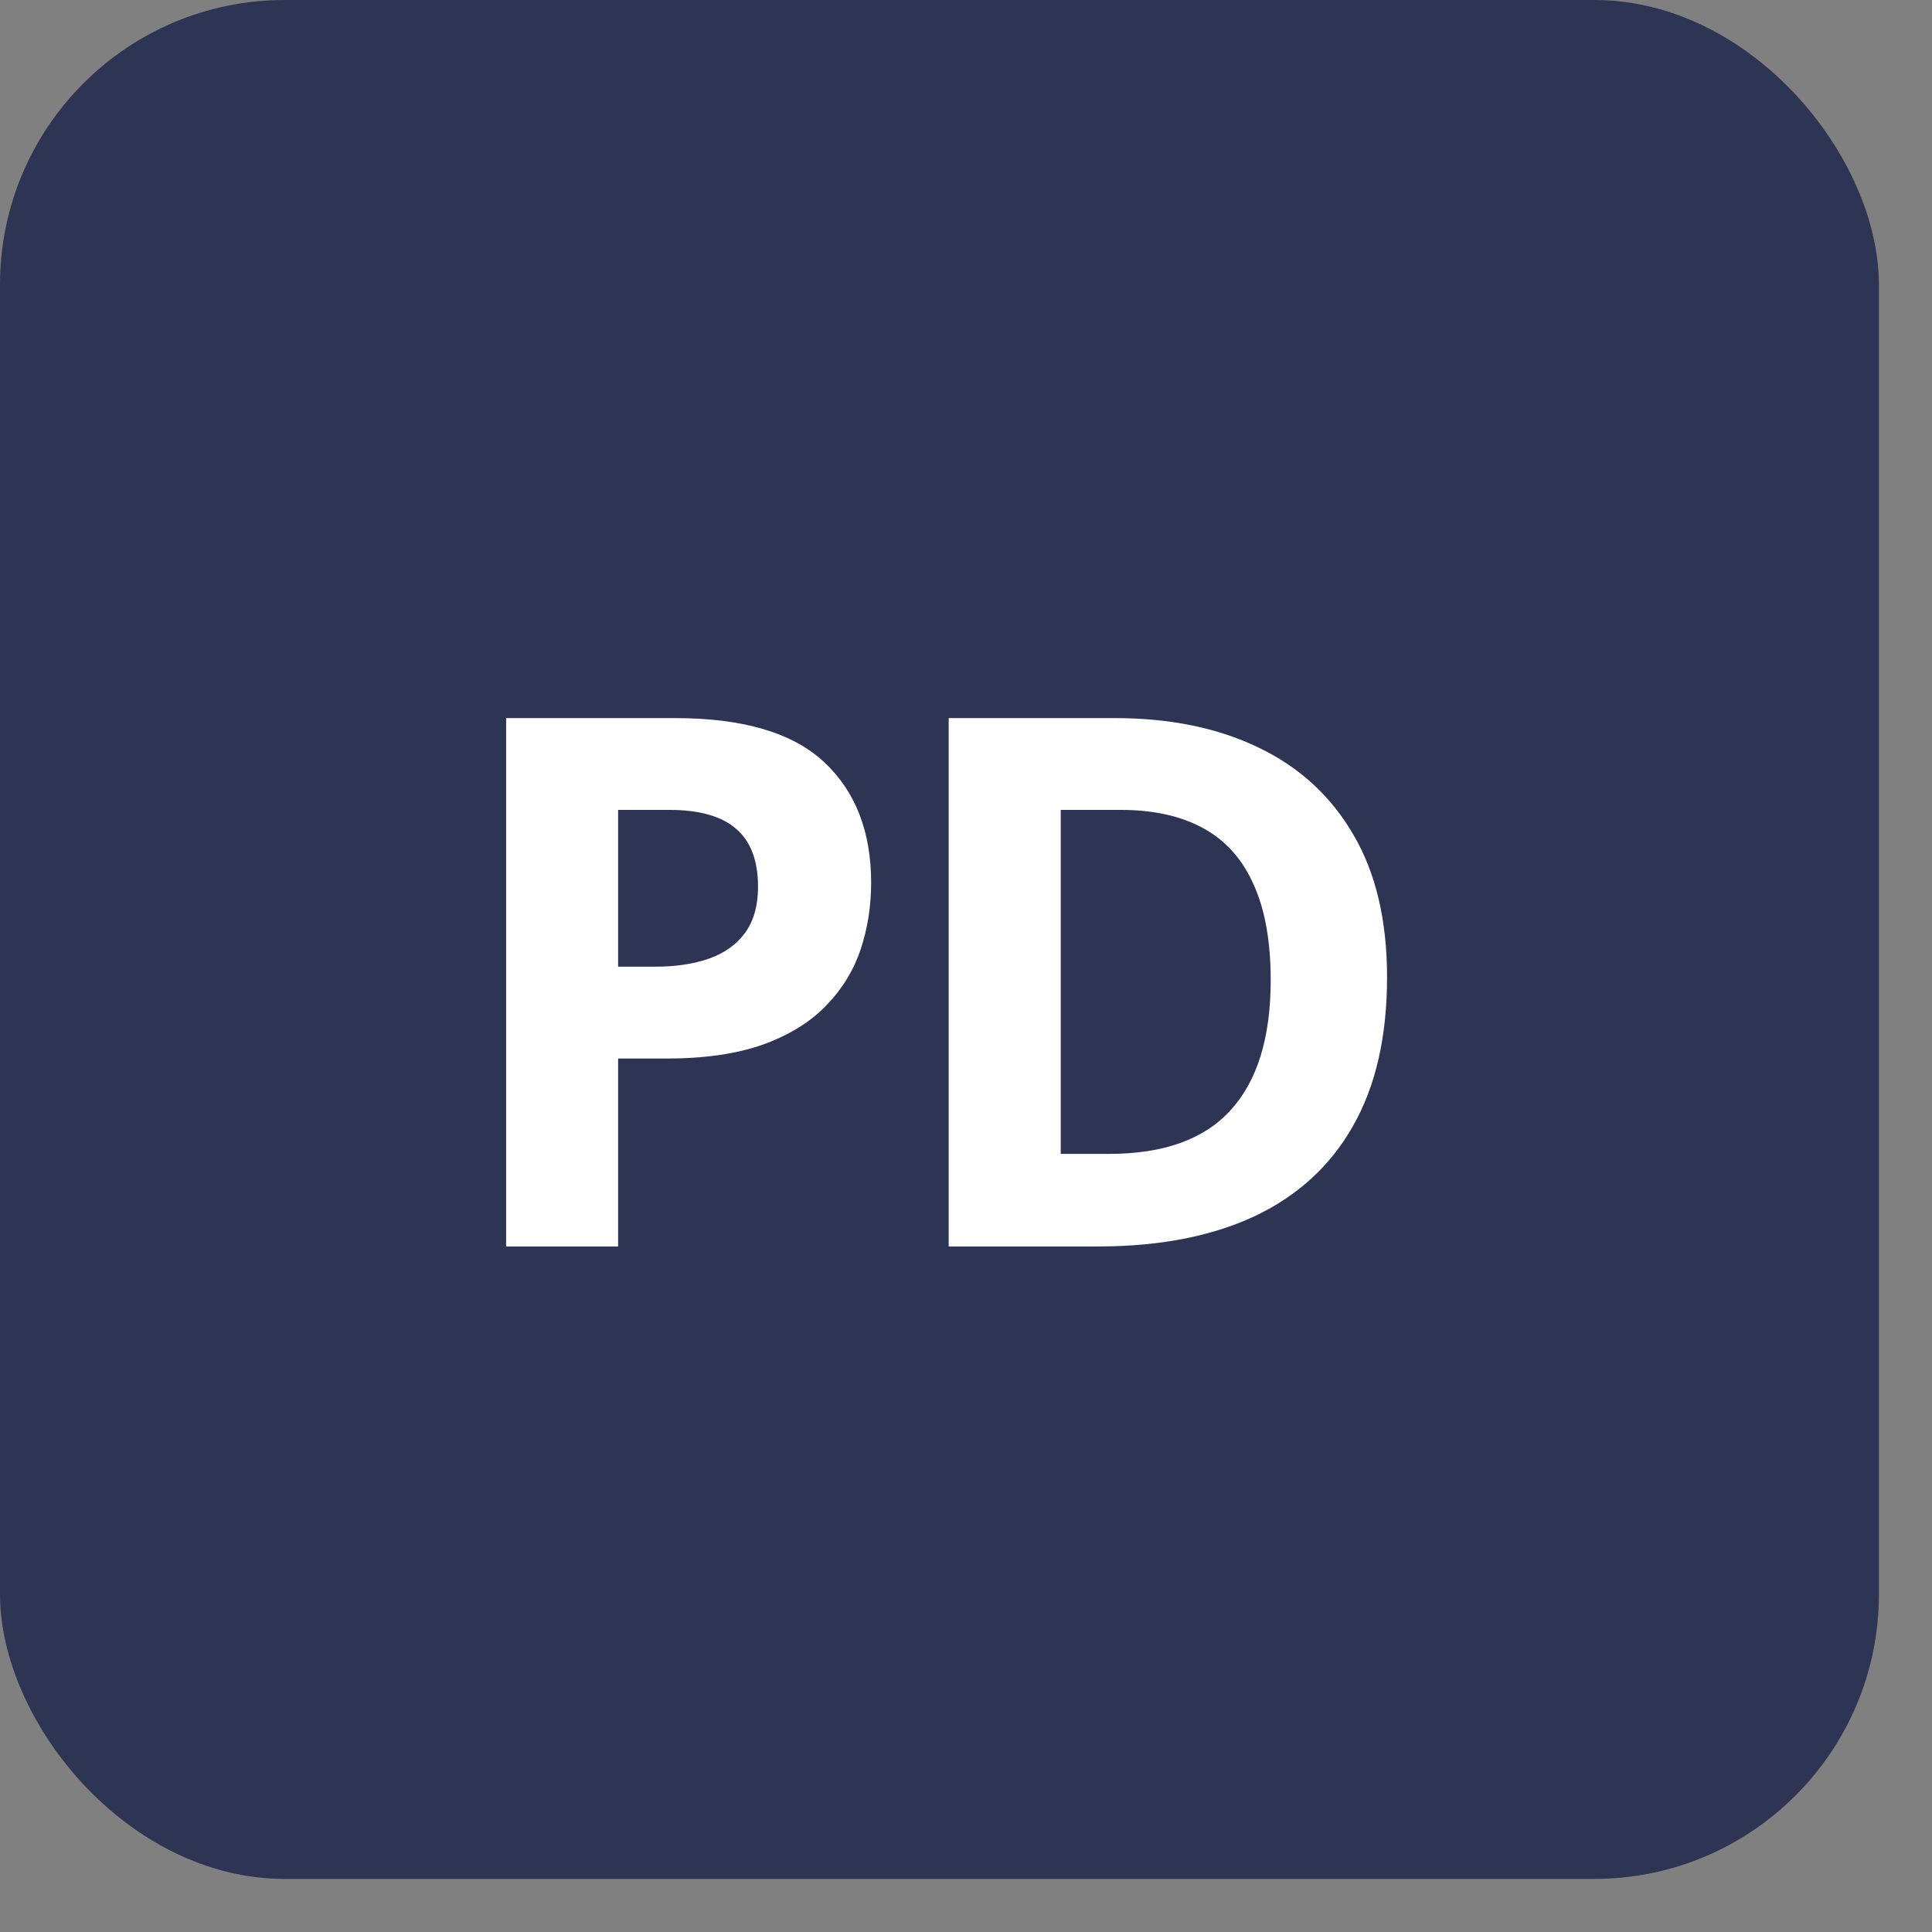 <svg width="31" height="31" viewBox="0 0 31 31" fill="none" xmlns="http://www.w3.org/2000/svg">
<rect x="0" y="0" width="31" height="31" fill="#808080" stroke="none"/>
<rect width="30.148" height="30.148" rx="4.568" fill="#2E3453"/>
<path d="M10.829 11.522C11.923 11.522 12.721 11.758 13.224 12.229C13.726 12.697 13.978 13.343 13.978 14.166C13.978 14.537 13.922 14.893 13.81 15.233C13.697 15.569 13.514 15.869 13.259 16.132C13.007 16.395 12.671 16.604 12.25 16.758C11.828 16.909 11.308 16.985 10.69 16.985H9.918V20H8.121V11.522H10.829ZM10.736 12.995H9.918V15.511H10.51C10.846 15.511 11.138 15.467 11.386 15.378C11.633 15.289 11.824 15.15 11.96 14.961C12.095 14.771 12.163 14.528 12.163 14.23C12.163 13.812 12.047 13.503 11.815 13.302C11.583 13.097 11.223 12.995 10.736 12.995ZM22.256 15.68C22.256 16.635 22.073 17.433 21.705 18.075C21.342 18.713 20.814 19.194 20.122 19.519C19.43 19.84 18.597 20 17.623 20H15.222V11.522H17.884C18.773 11.522 19.544 11.68 20.198 11.997C20.851 12.31 21.358 12.776 21.717 13.395C22.077 14.009 22.256 14.771 22.256 15.68ZM20.389 15.726C20.389 15.1 20.296 14.586 20.111 14.184C19.929 13.778 19.658 13.478 19.299 13.285C18.943 13.091 18.502 12.995 17.977 12.995H17.02V18.515H17.791C18.669 18.515 19.32 18.282 19.745 17.814C20.174 17.346 20.389 16.65 20.389 15.726Z" fill="white"/>
</svg>
